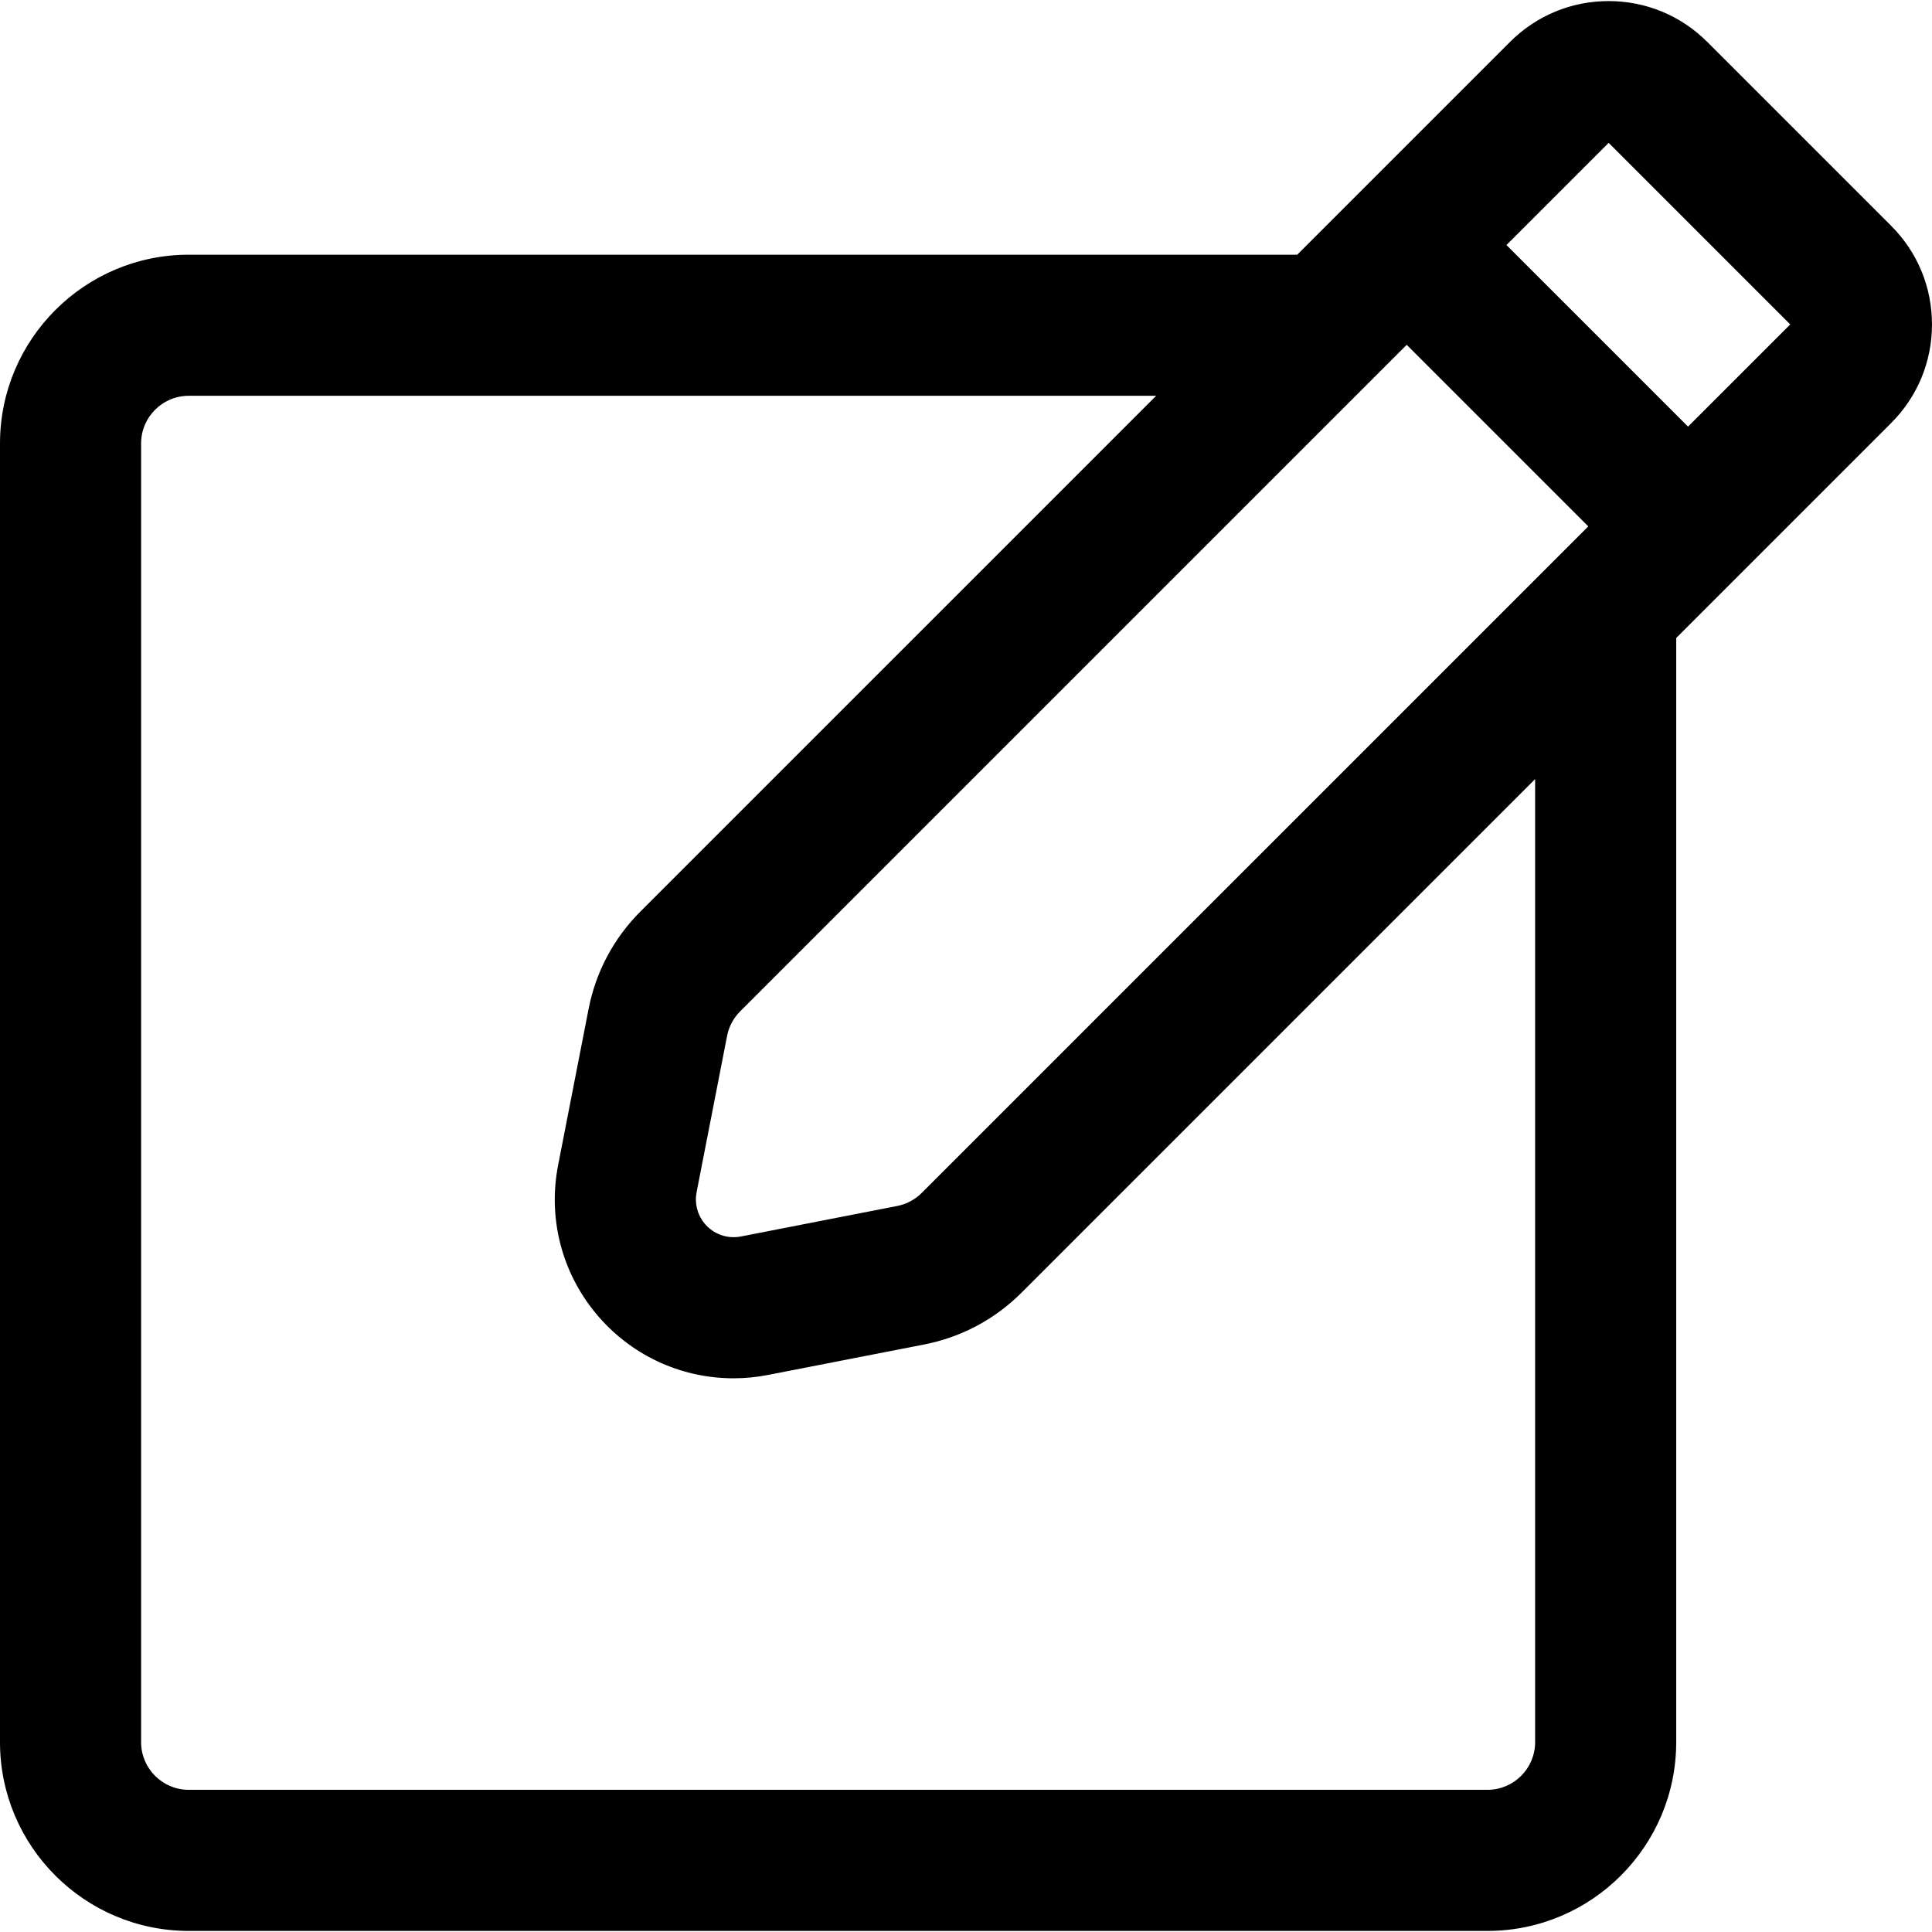 <?xml version="1.0" encoding="iso-8859-1"?>
<!-- Generator: Adobe Illustrator 16.0.0, SVG Export Plug-In . SVG Version: 6.00 Build 0)  -->
<!DOCTYPE svg PUBLIC "-//W3C//DTD SVG 1.1//EN" "http://www.w3.org/Graphics/SVG/1.1/DTD/svg11.dtd">
<svg version="1.1" id="Capa_1" xmlns="http://www.w3.org/2000/svg" xmlns:xlink="http://www.w3.org/1999/xlink" x="0px" y="0px"
	 width="64px" height="64px" viewBox="0 0 600.27 600.27" style="enable-background:new 0 0 600.27 600.27;"
	 xml:space="preserve">
<g>
	<g>
		<path d="M530.1,13.383c-8.033-8.034-18.93-12.547-30.293-12.547c-11.361,0-22.258,4.513-30.293,12.547l-66.25,66.25H58.64
			c-32.059,0-58.14,26.082-58.14,58.14v403.519c0,32.059,26.082,58.141,58.14,58.141h403.518c32.059,0,58.141-26.082,58.141-58.141
			V198.014l66.924-66.923c8.033-8.034,12.547-18.93,12.547-30.292c0-11.363-4.514-22.259-12.547-30.293L530.1,13.383z
			 M453.107,122.474l24.352,24.351l16.723,16.722l-16.723,16.723L286.735,370.992c-2.153,2.154-4.9,3.615-7.889,4.199l-48.547,9.473
			c-0.807,0.156-1.606,0.232-2.389,0.232c-7.475,0-13.475-6.873-11.968-14.59l9.472-48.549c0.583-2.988,2.045-5.734,4.198-7.889
			l191.396-191.395l16.051-16.05L453.107,122.474z M524.475,133.255l-4.951-4.95L471.629,80.41l-4.277-4.277l32.455-32.457
			l57.123,57.123L524.475,133.255z M477.459,541.293c0,8.451-6.85,15.301-15.299,15.301H58.64c-8.45,0-15.3-6.85-15.3-15.301
			V137.774c0-8.45,6.85-15.3,15.3-15.3h301.784L199.32,283.577c-8.21,8.21-13.728,18.576-15.952,29.974l-9.473,48.551
			c-3.163,16.211,1.041,32.816,11.535,45.555c10.511,12.762,25.996,20.08,42.481,20.08c3.539,0,7.102-0.346,10.59-1.025l48.55-9.473
			c11.401-2.227,21.767-7.742,29.978-15.955l160.43-160.43V541.293L477.459,541.293L477.459,541.293z"/>
		<path d="M462.158,599.934H58.64C26.306,599.934,0,573.628,0,541.293V137.774c0-32.334,26.306-58.64,58.64-58.64h344.417
			L469.16,13.03c8.187-8.186,19.07-12.694,30.646-12.694c11.578,0,22.462,4.508,30.646,12.694l57.123,57.122
			c8.186,8.187,12.693,19.07,12.693,30.646c0,11.577-4.508,22.46-12.693,30.646l-66.777,66.777v343.072
			C520.799,573.628,494.493,599.934,462.158,599.934z M58.64,80.134C26.857,80.134,1,105.991,1,137.774v403.519
			c0,31.783,25.857,57.641,57.64,57.641h403.518c31.783,0,57.641-25.857,57.641-57.641V197.807l67.07-67.07
			c7.996-7.997,12.4-18.629,12.4-29.939c0-11.309-4.404-21.942-12.4-29.939l-57.123-57.122C521.75,5.74,511.117,1.336,499.807,1.336
			c-11.309,0-21.941,4.404-29.939,12.401l-66.396,66.397H58.64z M462.16,557.094H58.64c-8.712,0-15.8-7.088-15.8-15.801V137.774
			c0-8.712,7.088-15.8,15.8-15.8h302.991L199.674,283.93c-8.141,8.14-13.609,18.417-15.815,29.716l-9.473,48.551
			c-3.135,16.065,1.031,32.519,11.43,45.141c10.416,12.646,25.759,19.898,42.095,19.898c3.503,0,7.034-0.342,10.495-1.017
			l48.55-9.473c11.305-2.207,21.582-7.677,29.72-15.817l161.283-161.283v301.646C477.959,550.006,470.872,557.094,462.16,557.094z
			 M58.64,122.974c-8.161,0-14.8,6.639-14.8,14.8v403.519c0,8.161,6.639,14.801,14.8,14.801h403.52
			c8.16,0,14.799-6.64,14.799-14.801V242.061L317.383,401.637c-8.279,8.281-18.735,13.847-30.236,16.092l-48.55,9.474
			c-3.523,0.687-7.119,1.034-10.686,1.034c-16.637,0-32.261-7.386-42.867-20.263c-10.589-12.854-14.832-29.608-11.64-45.968
			l9.473-48.551c2.244-11.496,7.807-21.951,16.089-30.232l160.25-160.249H58.64z M227.91,385.396c-3.79,0-7.362-1.698-9.801-4.659
			c-2.421-2.939-3.39-6.776-2.658-10.526l9.472-48.549c0.604-3.097,2.104-5.914,4.335-8.146l207.8-207.799l57.83,57.83
			l-207.8,207.799c-2.229,2.231-5.047,3.73-8.146,4.336l-48.547,9.474C229.566,385.315,228.73,385.396,227.91,385.396z
			 M437.059,107.131L229.966,314.223c-2.09,2.092-3.495,4.73-4.061,7.631l-9.472,48.549c-0.674,3.456,0.218,6.991,2.448,9.699
			c2.735,3.321,7.031,4.902,11.323,4.071l48.547-9.473c2.903-0.566,5.542-1.972,7.631-4.062l207.093-207.092L437.059,107.131z
			 M524.475,133.962l-57.83-57.83l33.162-33.164l57.83,57.83L524.475,133.962z M468.059,76.132l56.416,56.416l31.748-31.749
			l-56.416-56.416L468.059,76.132z"/>
	</g>
</g>
<g>
</g>
<g>
</g>
<g>
</g>
<g>
</g>
<g>
</g>
<g>
</g>
<g>
</g>
<g>
</g>
<g>
</g>
<g>
</g>
<g>
</g>
<g>
</g>
<g>
</g>
<g>
</g>
<g>
</g>
</svg>
